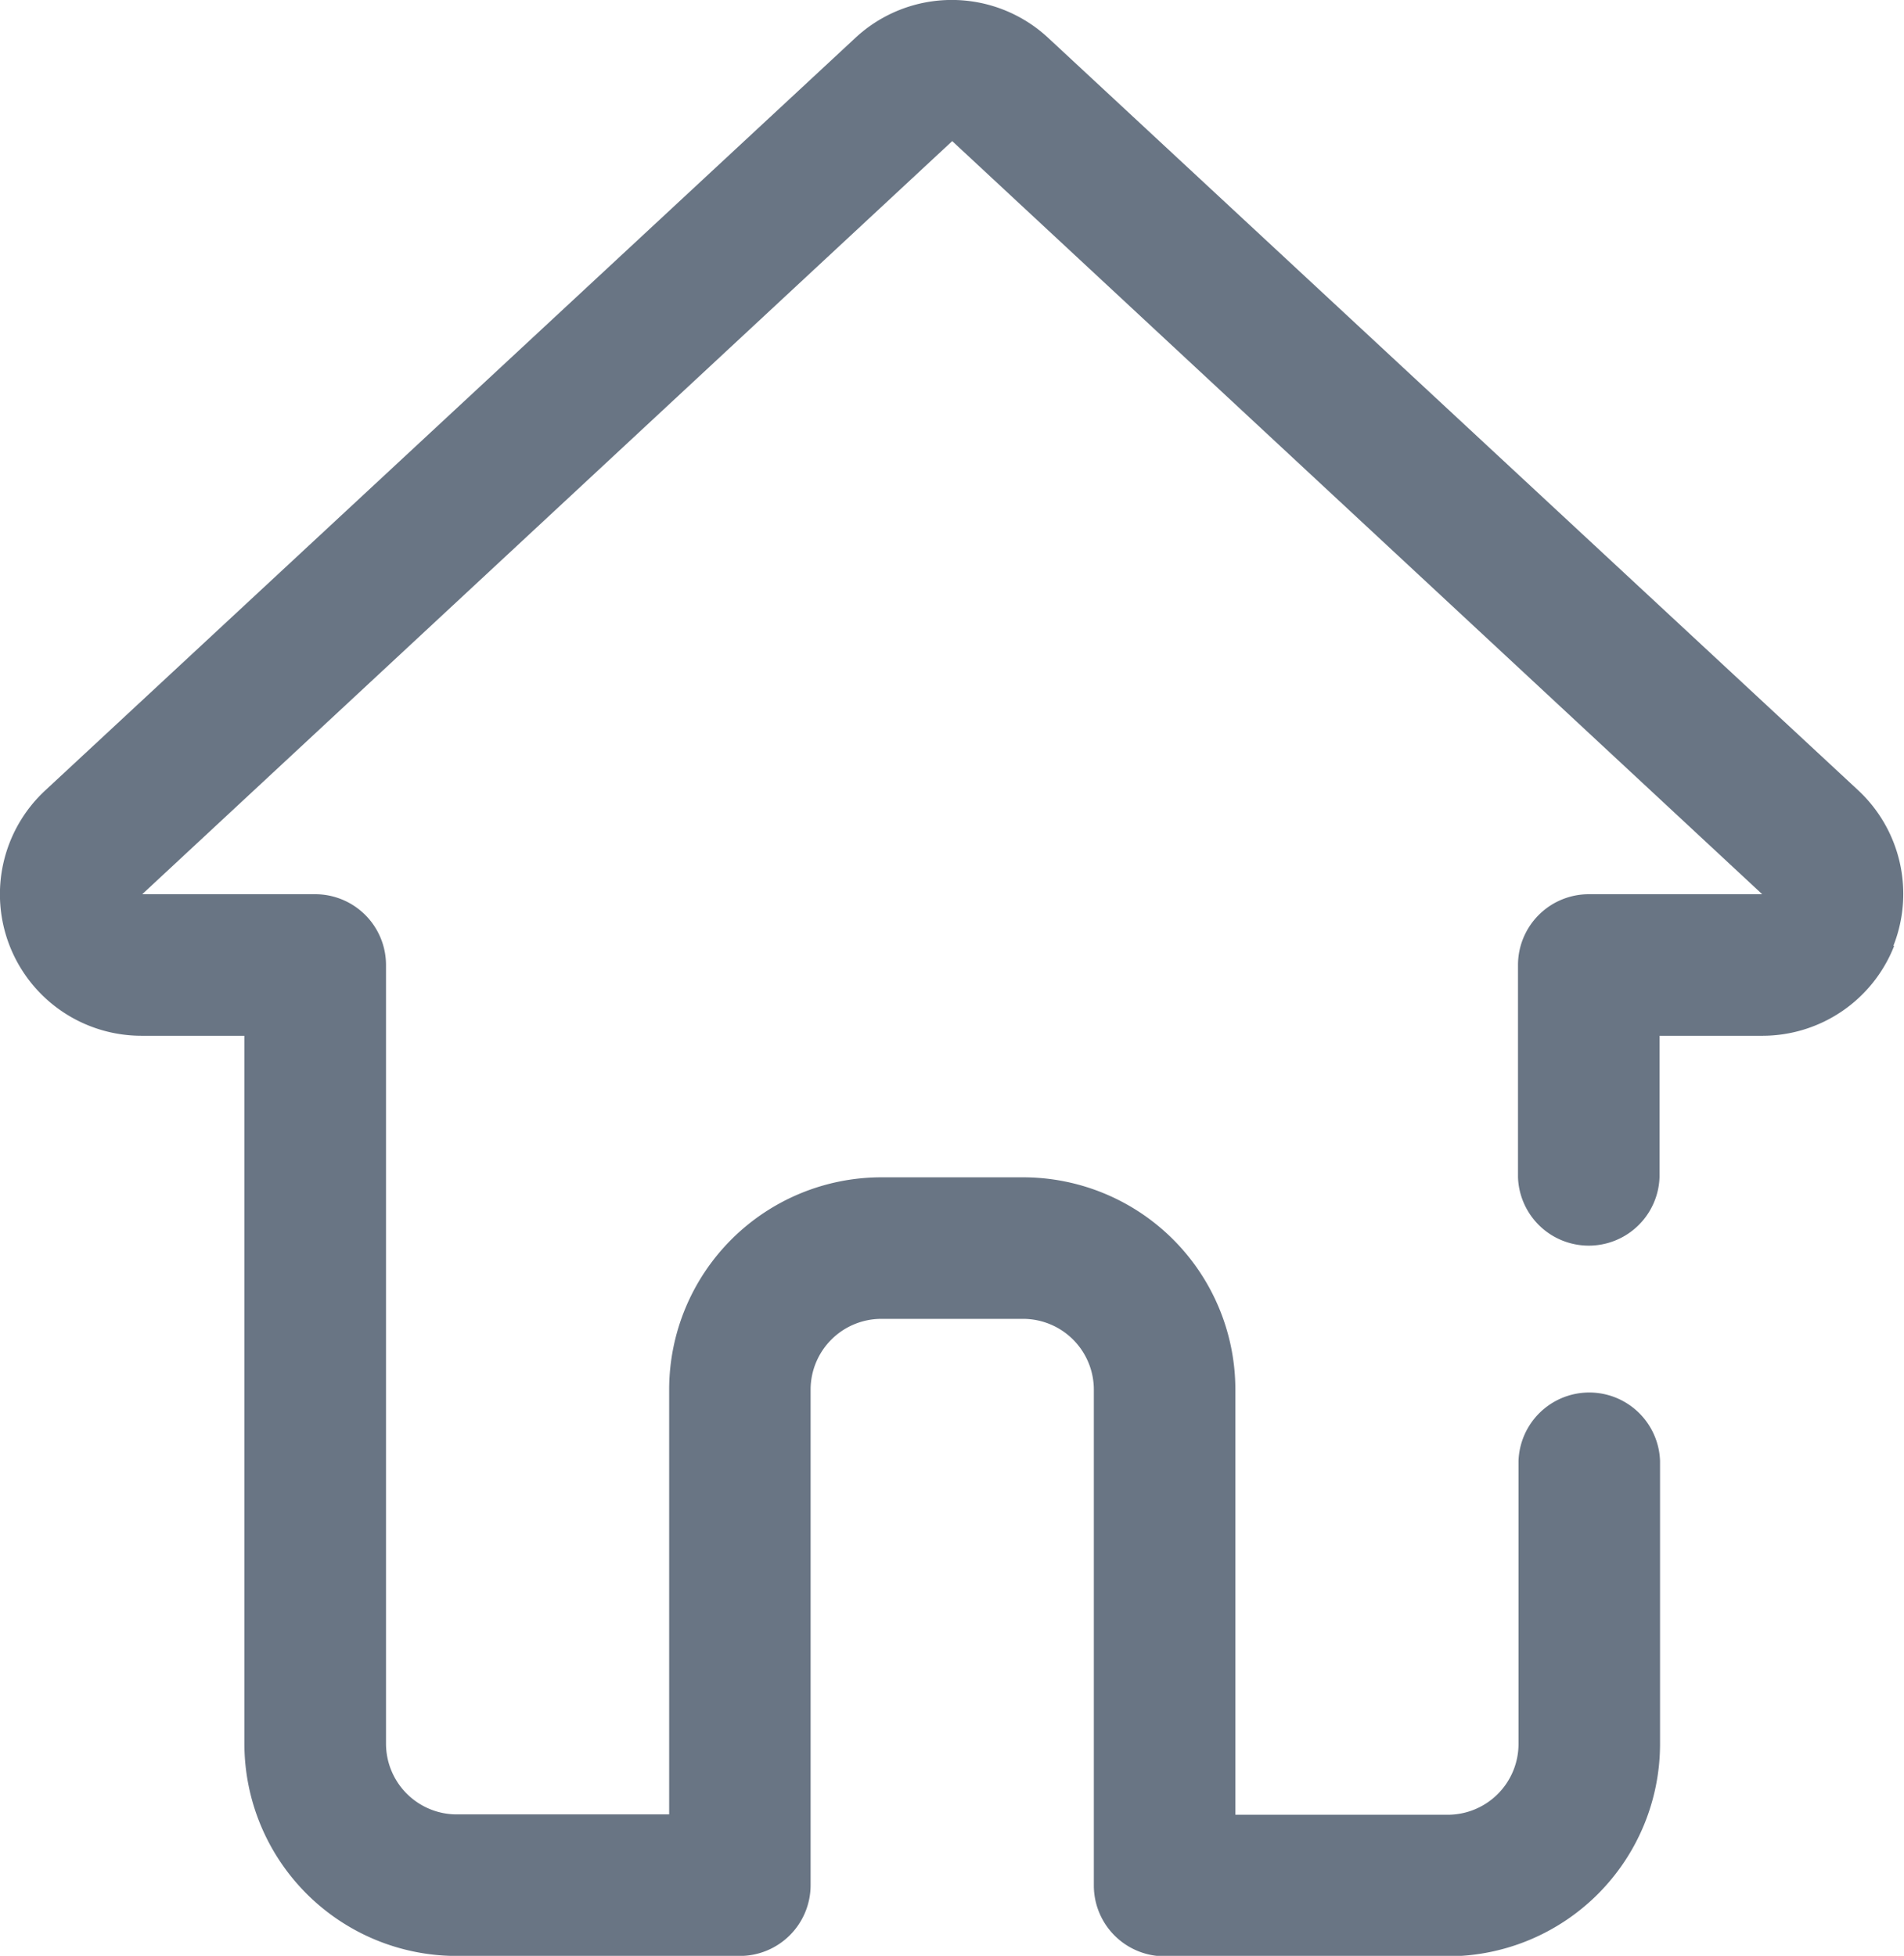 <svg xmlns="http://www.w3.org/2000/svg" width="21.861" height="22.454" viewBox="0 0 21.861 22.454">
    <g>
        <path fill="#697584" d="M24.294 13.225a1.625 1.625 0 0 1-1.511 1.032H21.6v1.625a.813.813 0 0 1-1.625 0v-2.437a.813.813 0 0 1 .813-.813h1.991l-9.3-8.646-9.3 8.646h1.986a.813.813 0 0 1 .813.813v8.938a.813.813 0 0 0 .813.813h2.438V18.32a2.438 2.438 0 0 1 2.438-2.438h1.625a2.438 2.438 0 0 1 2.438 2.438v4.88h2.438a.813.813 0 0 0 .813-.813v-3.25a.813.813 0 0 1 1.625 0v3.25a2.438 2.438 0 0 1-2.438 2.438h-3.25a.813.813 0 0 1-.813-.813V18.32a.813.813 0 0 0-.813-.813h-1.626a.813.813 0 0 0-.813.813v5.688a.813.813 0 0 1-.813.813H7.79a2.438 2.438 0 0 1-2.438-2.438v-8.126H4.174a1.625 1.625 0 0 1-1.105-2.82l9.3-8.638a1.625 1.625 0 0 1 2.21 0l9.3 8.638a1.625 1.625 0 0 1 .406 1.788z" transform="translate(0 0) translate(-2.546 -2.366)"/>
    </g>
</svg>
